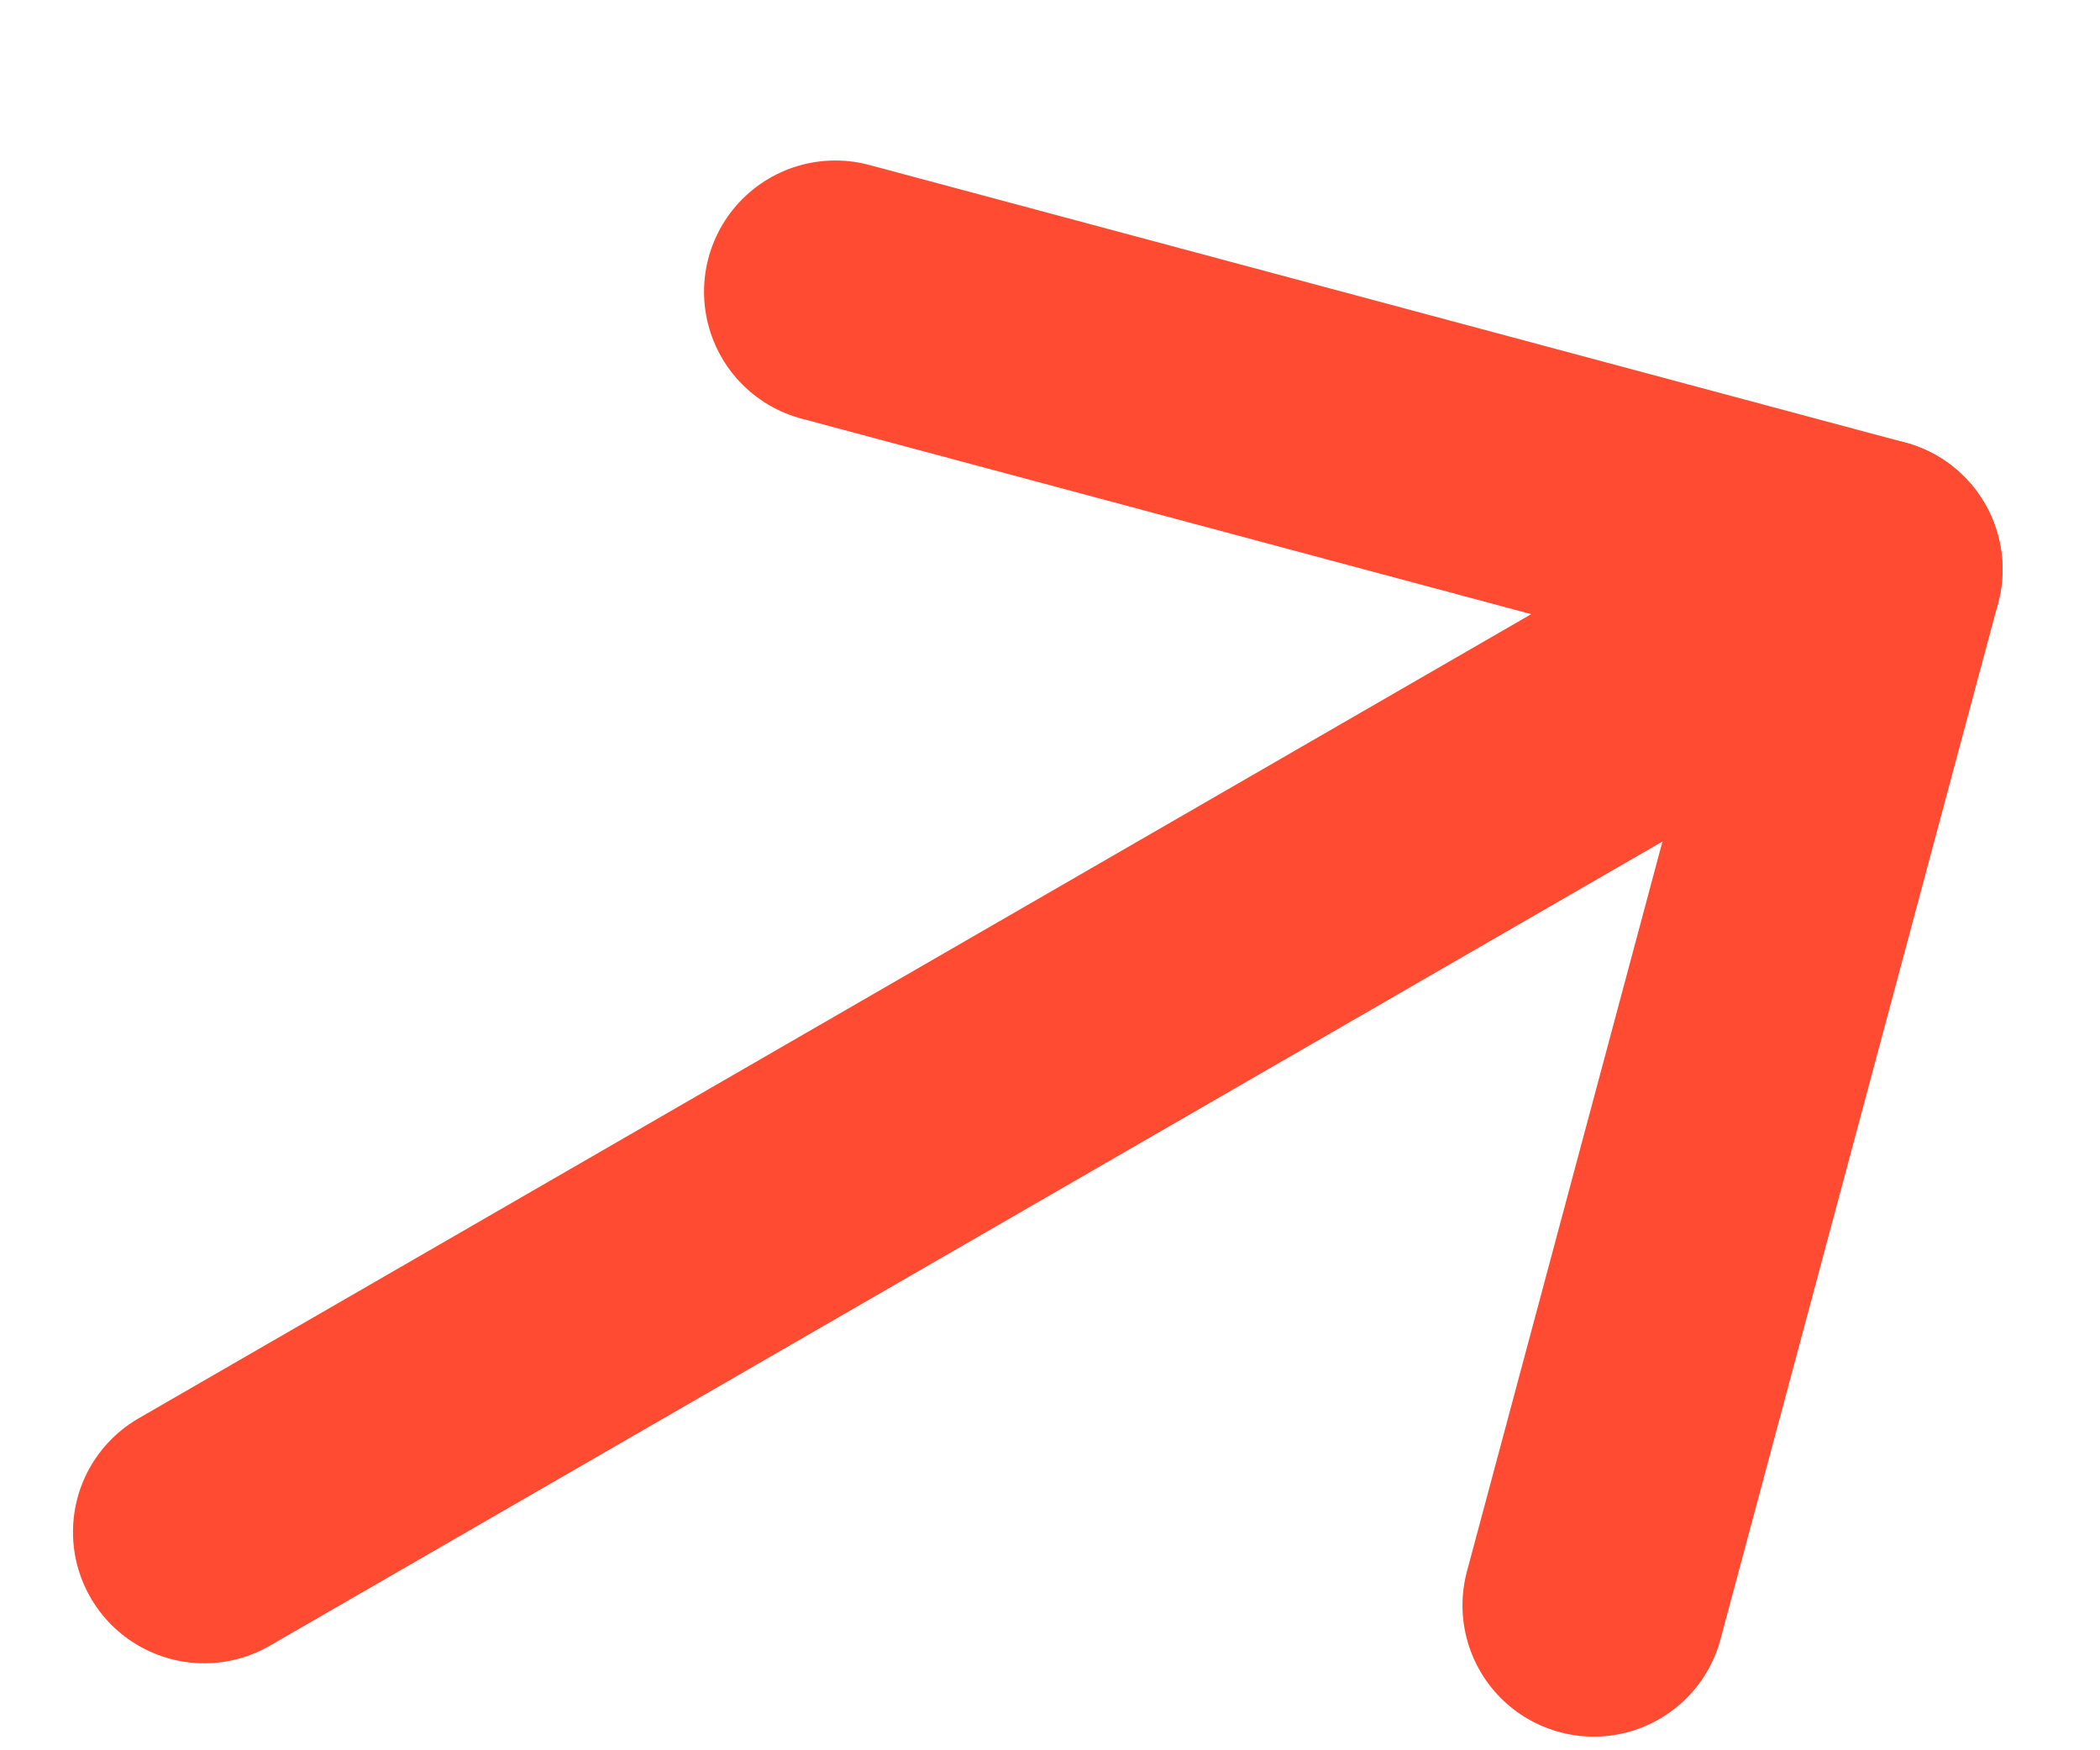 <svg width="12" height="10" viewBox="0 0 12 10" fill="none" xmlns="http://www.w3.org/2000/svg">
<path d="M1.167 8.753L10.693 3.253" stroke="#FF4B32" stroke-width="1.5" stroke-linecap="round" stroke-linejoin="round"/>
<path d="M4.773 1.667L10.693 3.253L9.107 9.172" stroke="#FF4B32" stroke-width="1.5" stroke-linecap="round" stroke-linejoin="round"/>
</svg>

